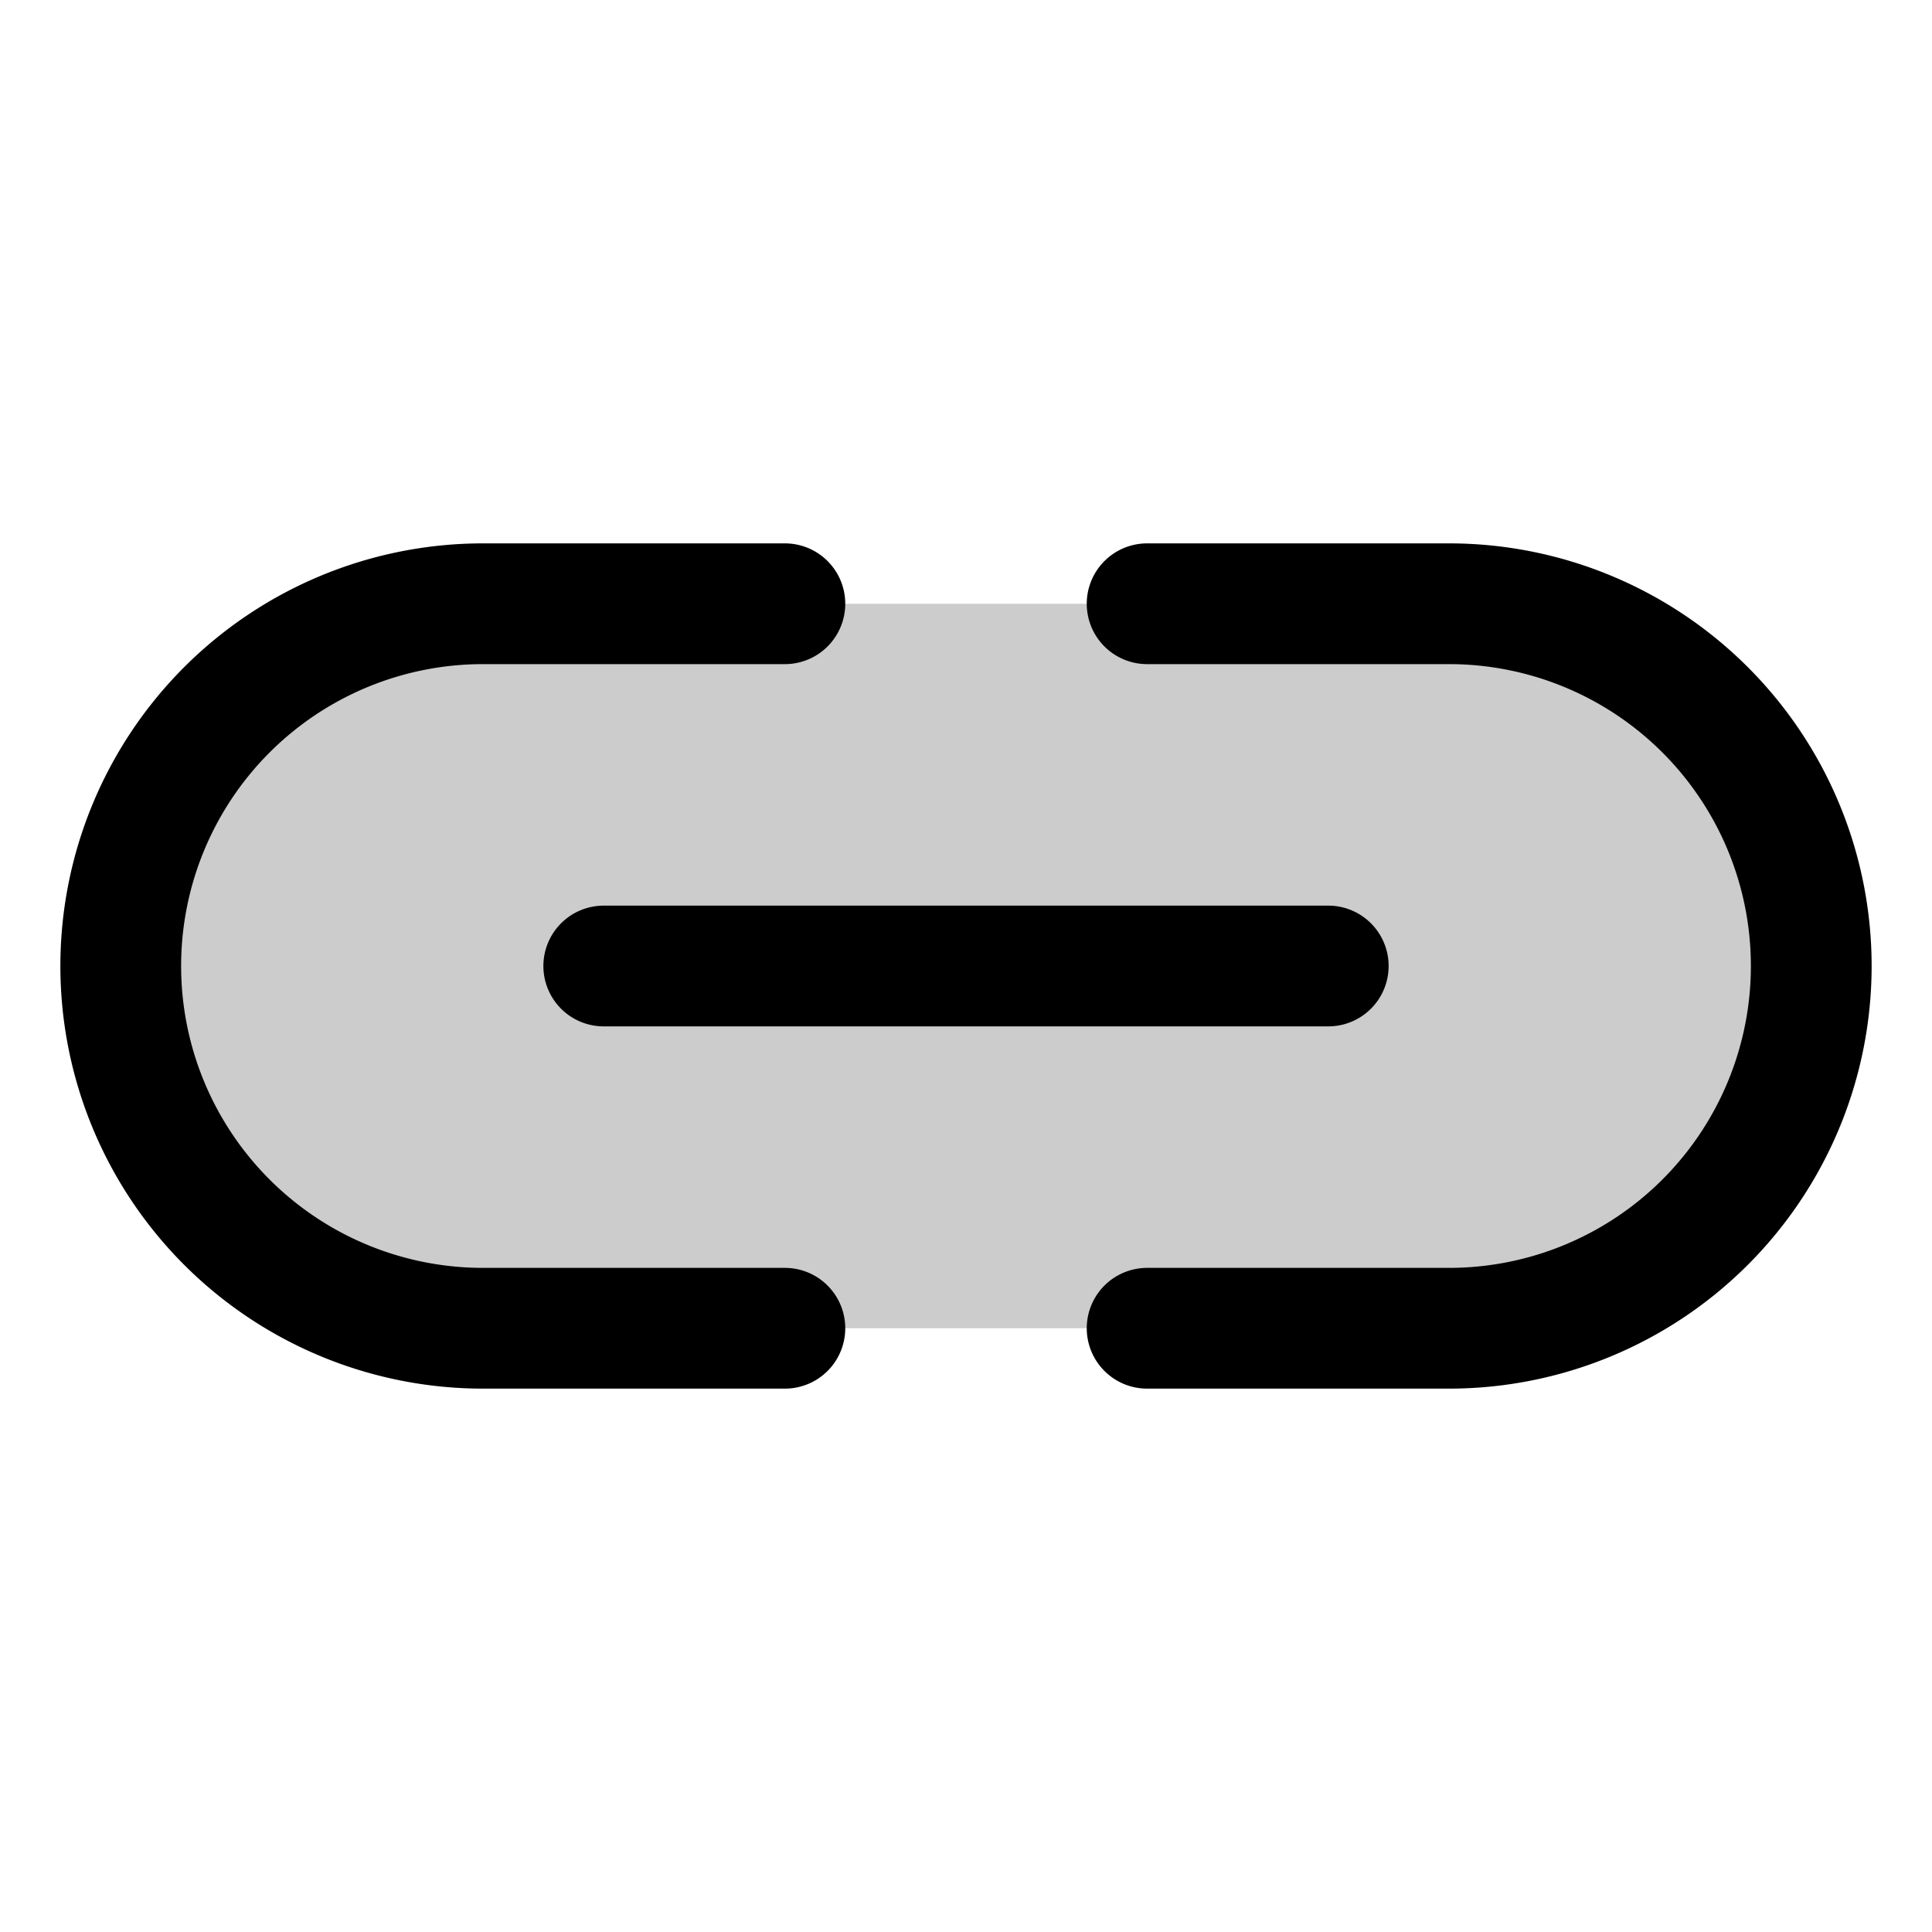 <svg xmlns="http://www.w3.org/2000/svg" viewBox="0 0 256 256" width="20" height="20"><path fill="none" d="M0 0h256v256H0z"/><rect x="16" y="80" width="224" height="96" rx="48" opacity=".2"/><path fill="none" stroke="currentColor" stroke-linecap="round" stroke-linejoin="round" stroke-width="16" d="M80 128h96M104 176H64a48 48 0 010-96h40M152 80h40a48 48 0 0148 48h0a48 48 0 01-48 48h-40"/></svg>